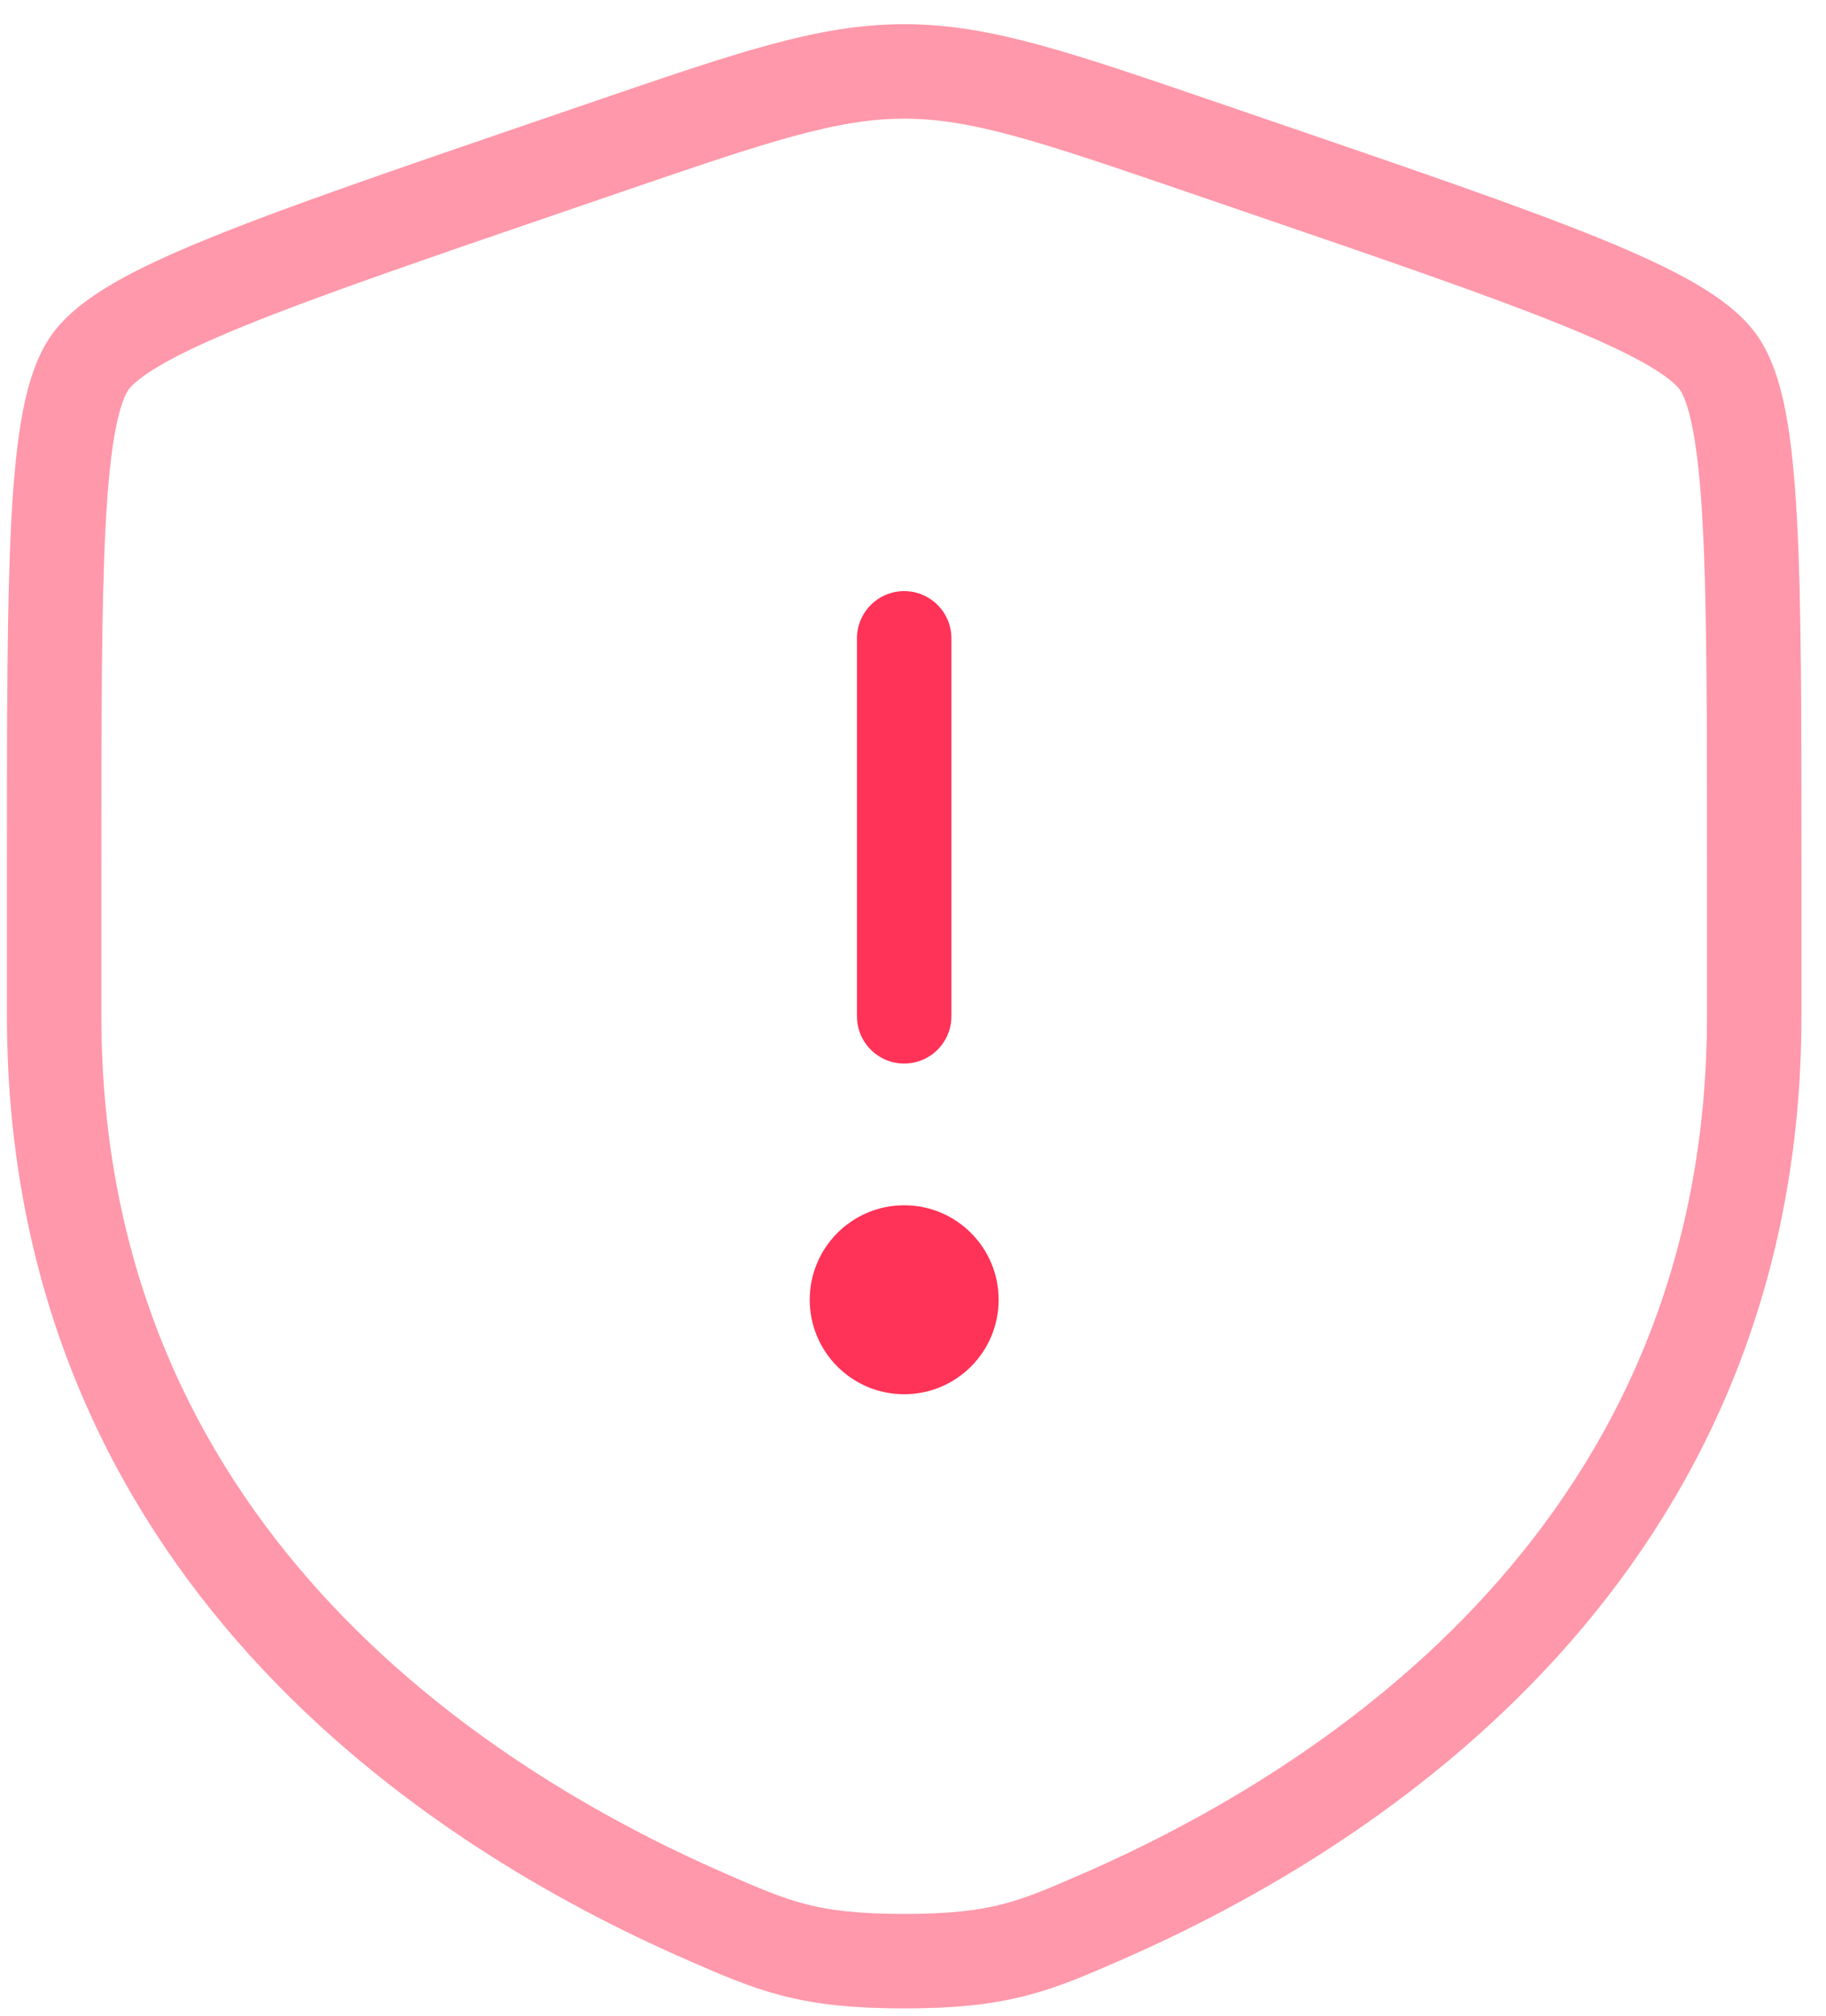 <svg width="29" height="32" viewBox="0 0 29 32" fill="none" xmlns="http://www.w3.org/2000/svg">
<path opacity="0.5" d="M0.86 13.759C0.86 8.963 0.86 6.565 1.426 5.758C1.992 4.951 4.247 4.179 8.757 2.635L9.616 2.341C11.967 1.537 13.143 1.134 14.36 1.134C15.577 1.134 16.752 1.537 19.103 2.341L19.962 2.635C24.472 4.179 26.727 4.951 27.294 5.758C27.86 6.565 27.86 8.963 27.86 13.759C27.86 14.484 27.86 15.269 27.86 16.121C27.86 24.578 21.501 28.683 17.512 30.425C16.43 30.898 15.889 31.134 14.36 31.134C12.831 31.134 12.29 30.898 11.208 30.425C7.218 28.683 0.86 24.578 0.86 16.121C0.86 15.269 0.86 14.484 0.86 13.759Z" stroke="#FF3257" stroke-width="1.5"/>
<path d="M14.36 10.134V16.134" stroke="#FF3257" stroke-width="1.5" stroke-linecap="round"/>
<circle cx="14.36" cy="20.634" r="1.5" fill="#FF3257"/>
</svg>
